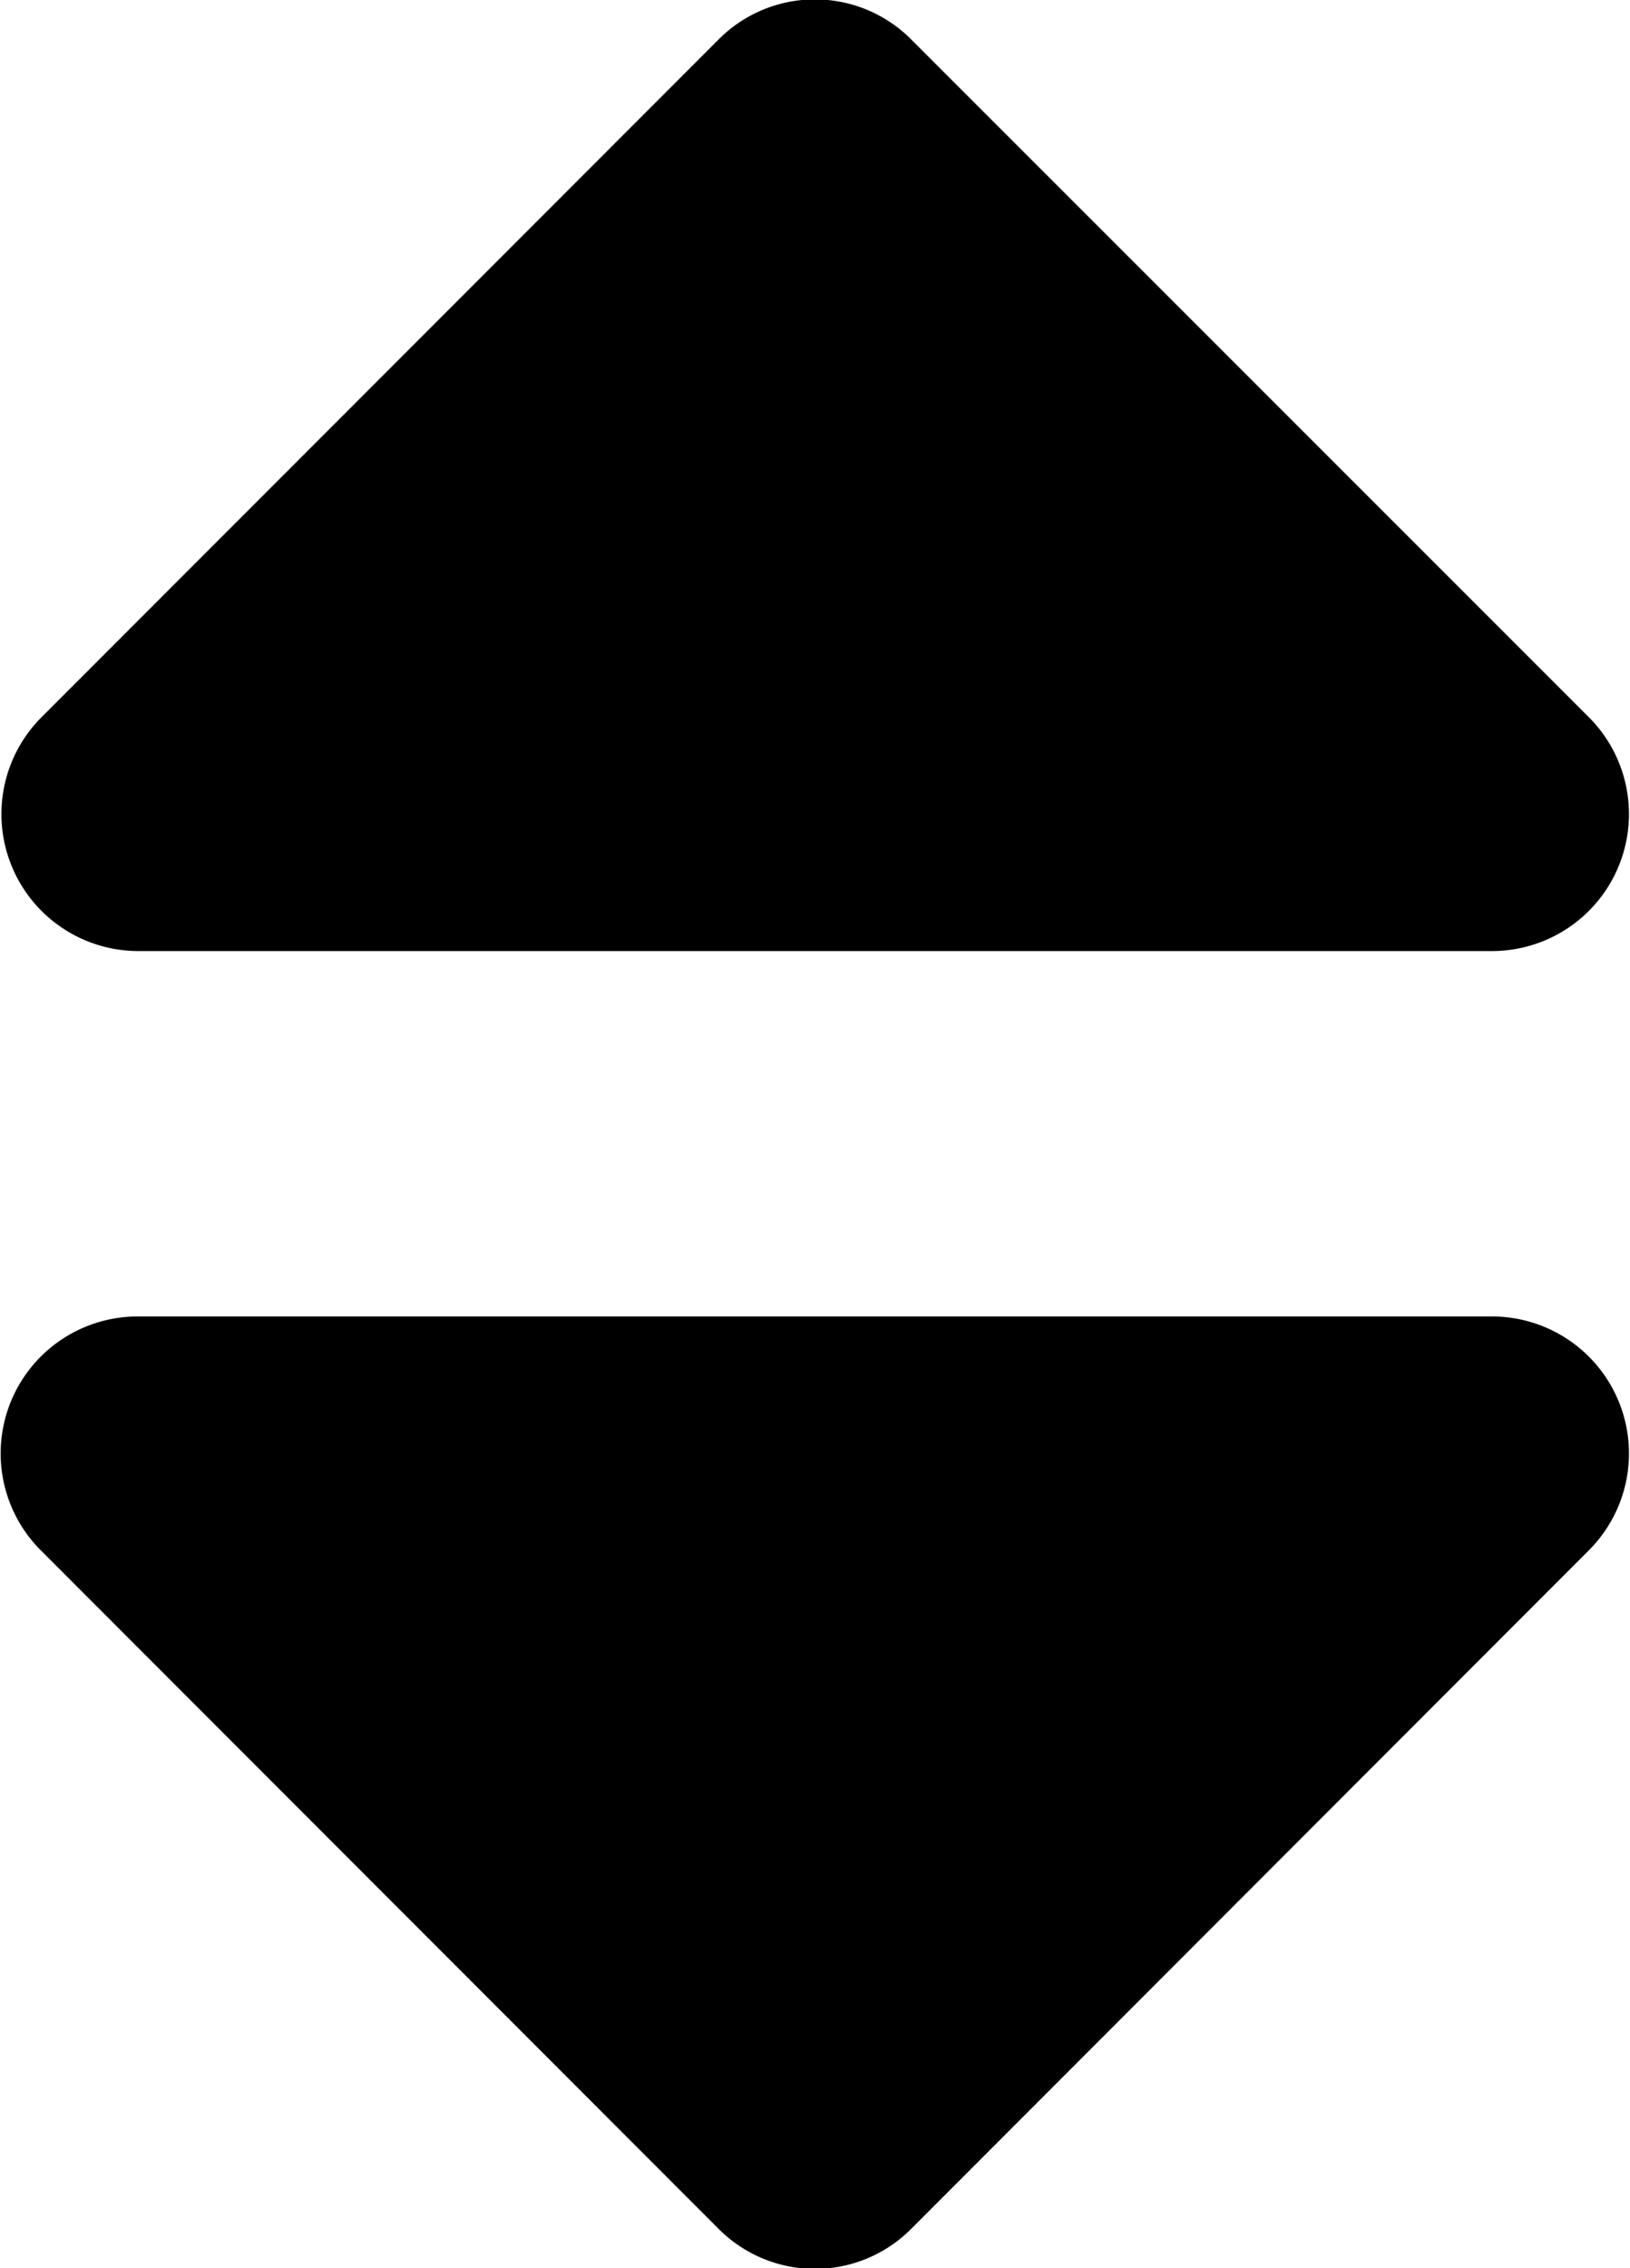 <svg xmlns="http://www.w3.org/2000/svg" width="8.401" height="11.689" viewBox="0 0 8.401 11.689">
  <path id="icon-sort" d="M1.9,10.788H8.885a.706.706,0,0,1,.5,1.2L5.891,15.486a.7.7,0,0,1-1,0L1.4,11.992A.706.706,0,0,1,1.9,10.788ZM9.385,7.705,5.891,4.211a.7.7,0,0,0-1,0L1.4,7.705a.706.706,0,0,0,.5,1.2H8.885A.706.706,0,0,0,9.385,7.705Z" transform="translate(-1.191 -4.004)"/>
</svg>
